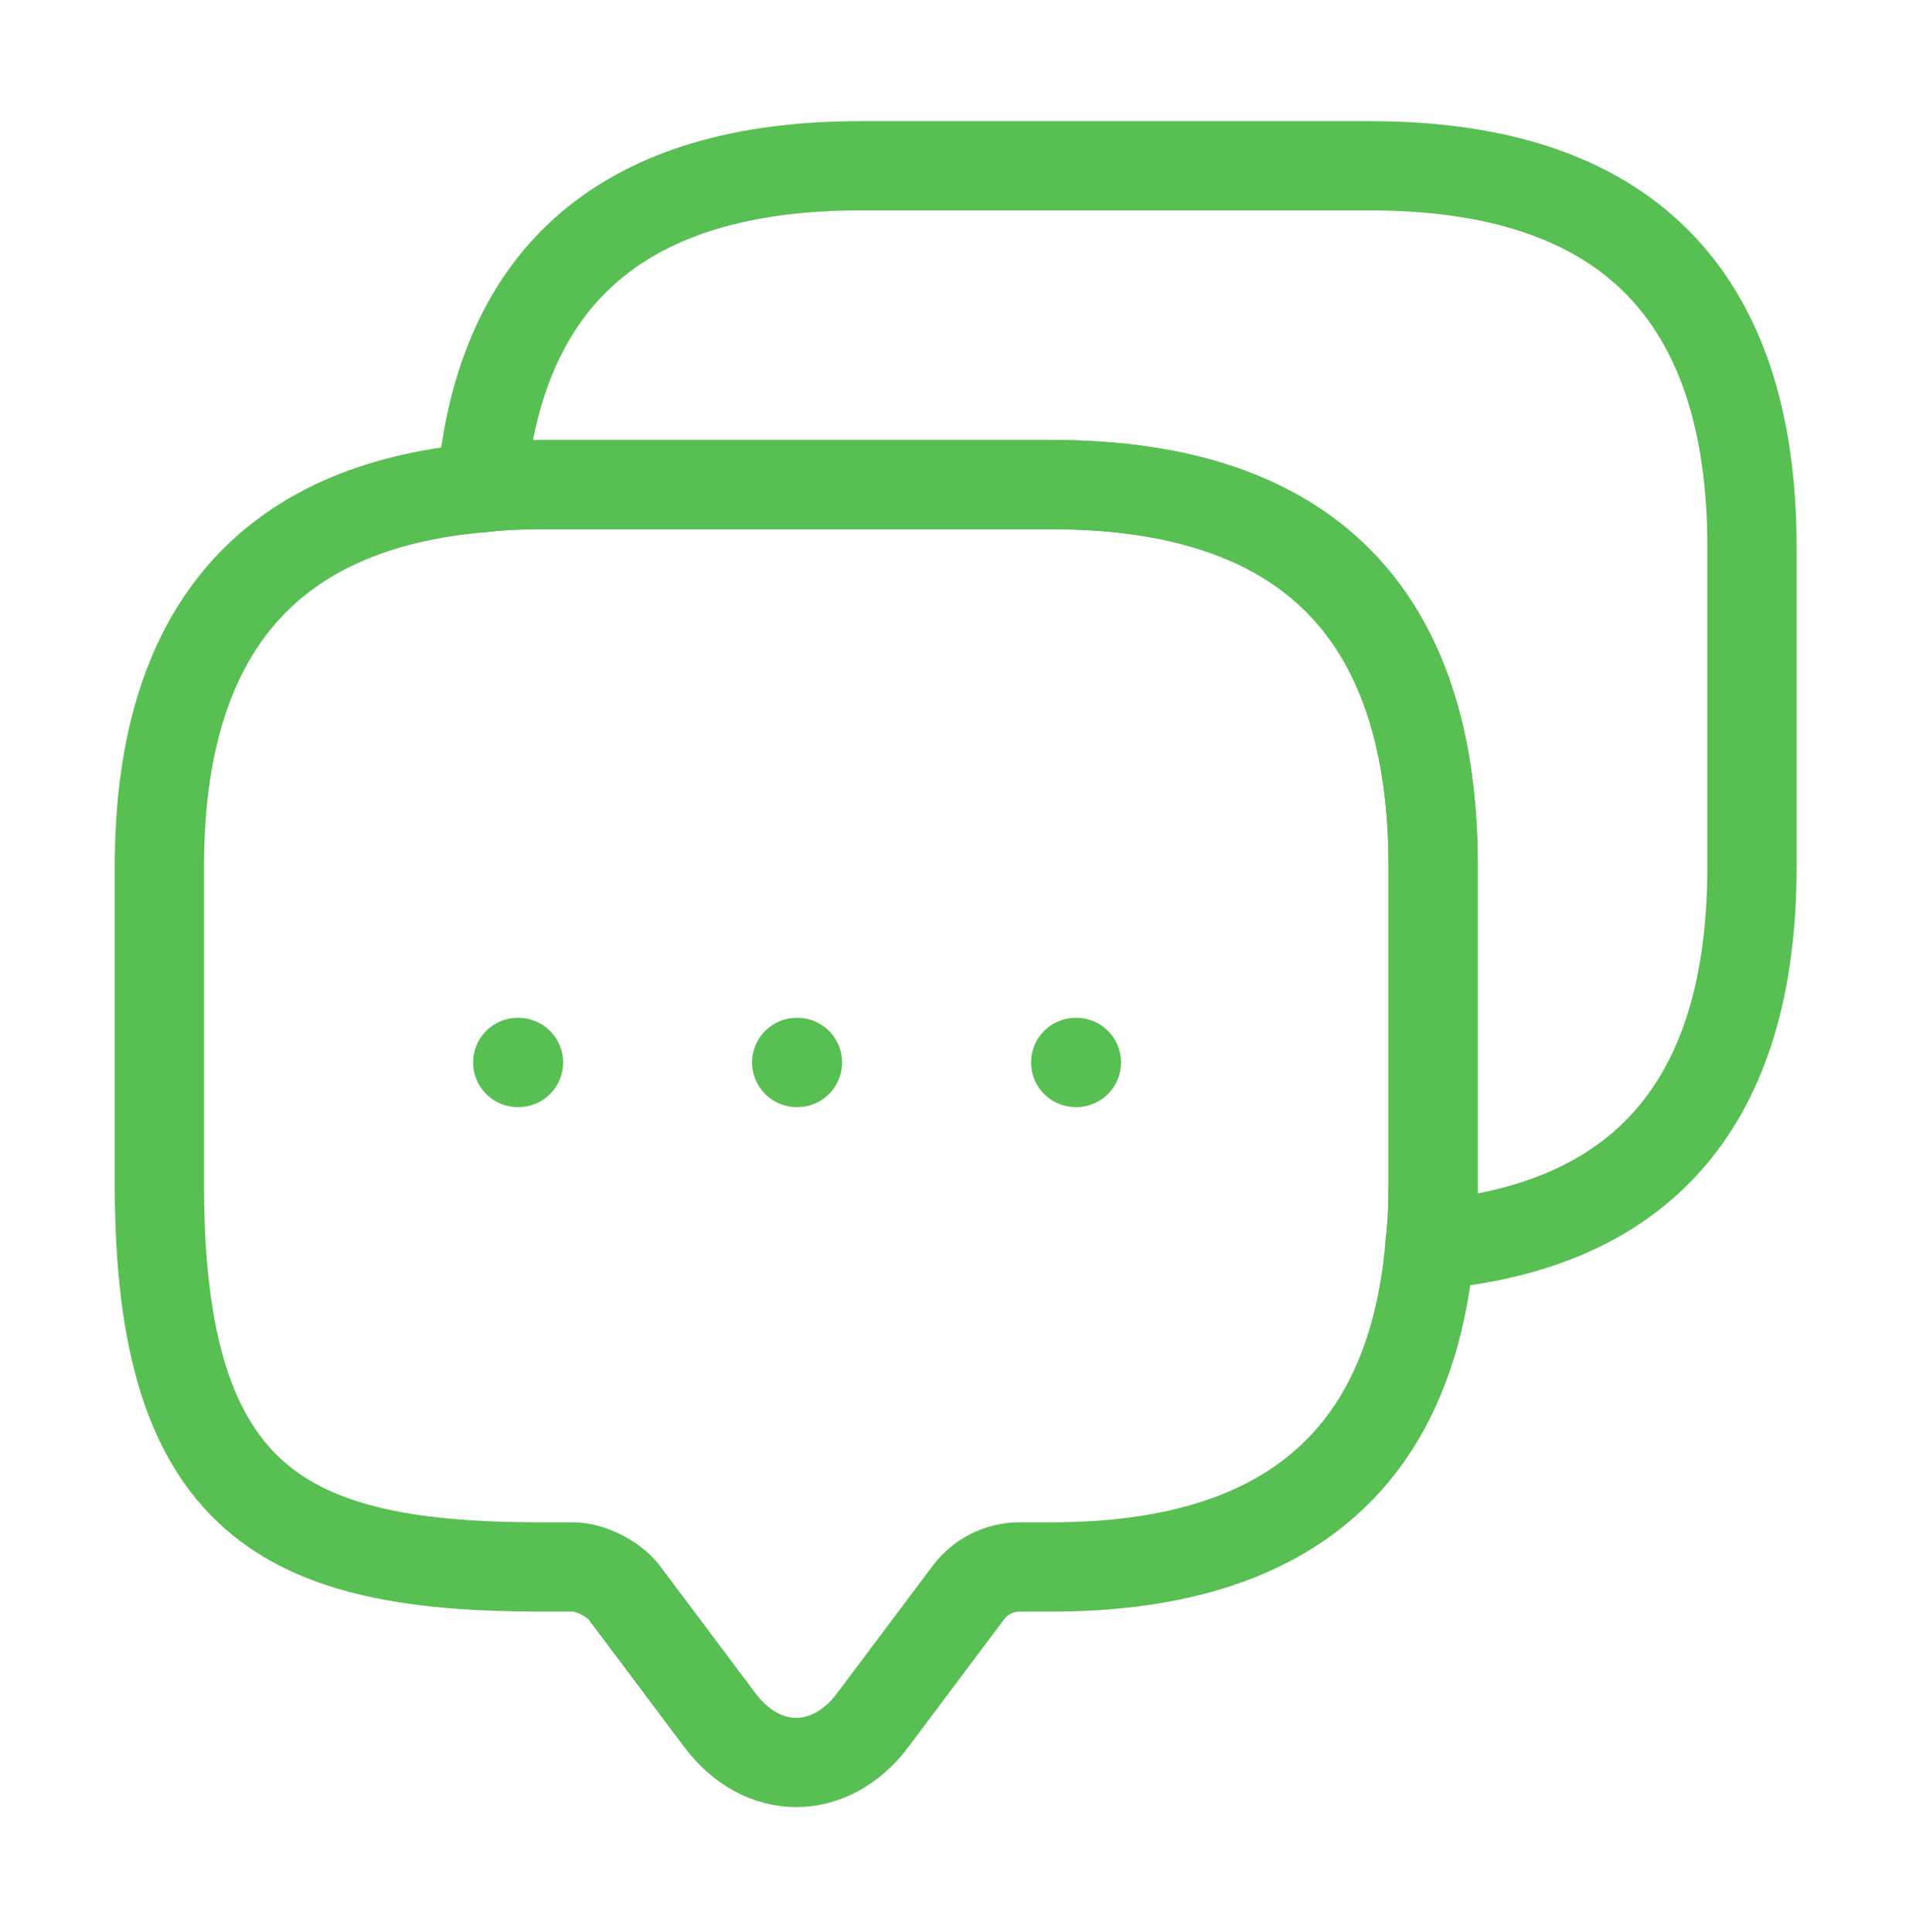 <svg width="100" height="101" viewBox="0 0 100 101" fill="none" xmlns="http://www.w3.org/2000/svg">
<path d="M74.916 45.292V61.959C74.916 63.042 74.875 64.084 74.75 65.084C73.791 76.334 67.166 81.917 54.958 81.917H53.291C52.25 81.917 51.25 82.417 50.625 83.251L45.625 89.917C43.416 92.876 39.833 92.876 37.625 89.917L32.625 83.251C32.083 82.542 30.875 81.917 29.958 81.917H28.291C15 81.917 8.333 78.626 8.333 61.959V45.292C8.333 33.084 13.958 26.459 25.166 25.501C26.166 25.376 27.208 25.334 28.291 25.334H54.958C68.25 25.334 74.916 32.001 74.916 45.292Z" stroke="#58BF52" stroke-width="4.667" stroke-miterlimit="10" stroke-linecap="round" stroke-linejoin="round"/>
<path d="M91.583 28.626V45.293C91.583 57.543 85.958 64.126 74.75 65.085C74.875 64.085 74.916 63.043 74.916 61.96V45.293C74.916 32.001 68.25 25.335 54.958 25.335H28.291C27.208 25.335 26.166 25.376 25.166 25.501C26.125 14.293 32.75 8.668 44.958 8.668H71.625C84.916 8.668 91.583 15.335 91.583 28.626Z" stroke="#58BF52" stroke-width="4.667" stroke-miterlimit="10" stroke-linecap="round" stroke-linejoin="round"/>
<path d="M56.231 55.542H56.268" stroke="#58BF52" stroke-width="4.667" stroke-linecap="round" stroke-linejoin="round"/>
<path d="M41.648 55.542H41.685" stroke="#58BF52" stroke-width="4.667" stroke-linecap="round" stroke-linejoin="round"/>
<path d="M27.064 55.542H27.102" stroke="#58BF52" stroke-width="4.667" stroke-linecap="round" stroke-linejoin="round"/>
</svg>
